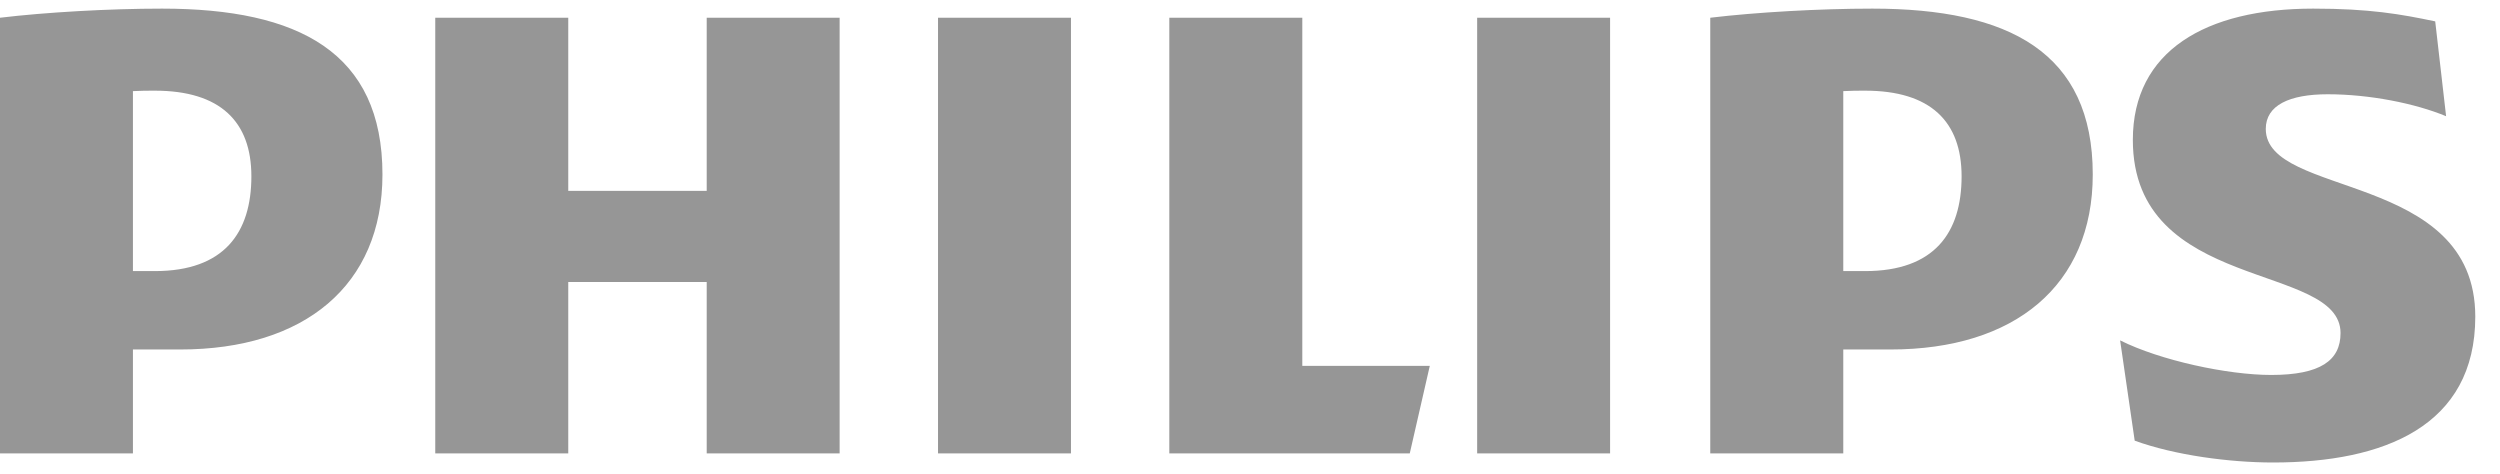 <svg width="116" height="22" viewBox="0 0 116 22" fill="none" xmlns="http://www.w3.org/2000/svg">
<path fill-rule="evenodd" clip-rule="evenodd" d="M38.959 0.823H32.791V8.857H26.367V0.823H20.196V21.038H26.367V13.085H32.791V21.038H38.959V0.823ZM60.427 16.977V0.823H54.256V21.038H65.413L66.342 16.977H60.427ZM43.524 21.038H49.693V0.823H43.524V21.038ZM68.54 21.038H74.708V0.823H68.54V21.038ZM105.132 5.981C105.132 4.883 106.232 4.374 108.006 4.374C109.949 4.374 112.064 4.797 113.499 5.392L112.994 0.992C111.387 0.655 109.949 0.4 107.33 0.4C102.344 0.4 98.964 2.367 98.964 6.491C98.964 13.593 108.601 12.157 108.601 15.455C108.601 16.723 107.668 17.398 105.385 17.398C103.361 17.398 100.23 16.723 98.373 15.793L99.05 20.447C100.908 21.122 103.443 21.46 105.472 21.46C110.626 21.46 114.853 19.768 114.853 14.692C114.853 7.928 105.132 9.197 105.132 5.981ZM87.726 16.216C93.47 16.216 97.104 13.254 97.104 8.097C97.104 2.43 93.218 0.4 86.878 0.4C84.428 0.4 81.469 0.569 79.356 0.823V21.038H85.528V16.216H87.726ZM91.018 8.181C91.018 10.803 89.753 12.579 86.541 12.579H85.528V4.228C85.886 4.207 86.224 4.207 86.541 4.207C89.582 4.207 91.018 5.644 91.018 8.181ZM8.366 16.216C14.113 16.216 17.746 13.254 17.746 8.097C17.746 2.43 13.858 0.4 7.521 0.4C5.069 0.4 2.111 0.569 0 0.823V21.038H6.168V16.216H8.366ZM11.664 8.181C11.664 10.803 10.395 12.579 7.184 12.579H6.168V4.228C6.529 4.207 6.867 4.207 7.184 4.207C10.224 4.207 11.664 5.644 11.664 8.181Z" fill="#969696"/>
</svg>
